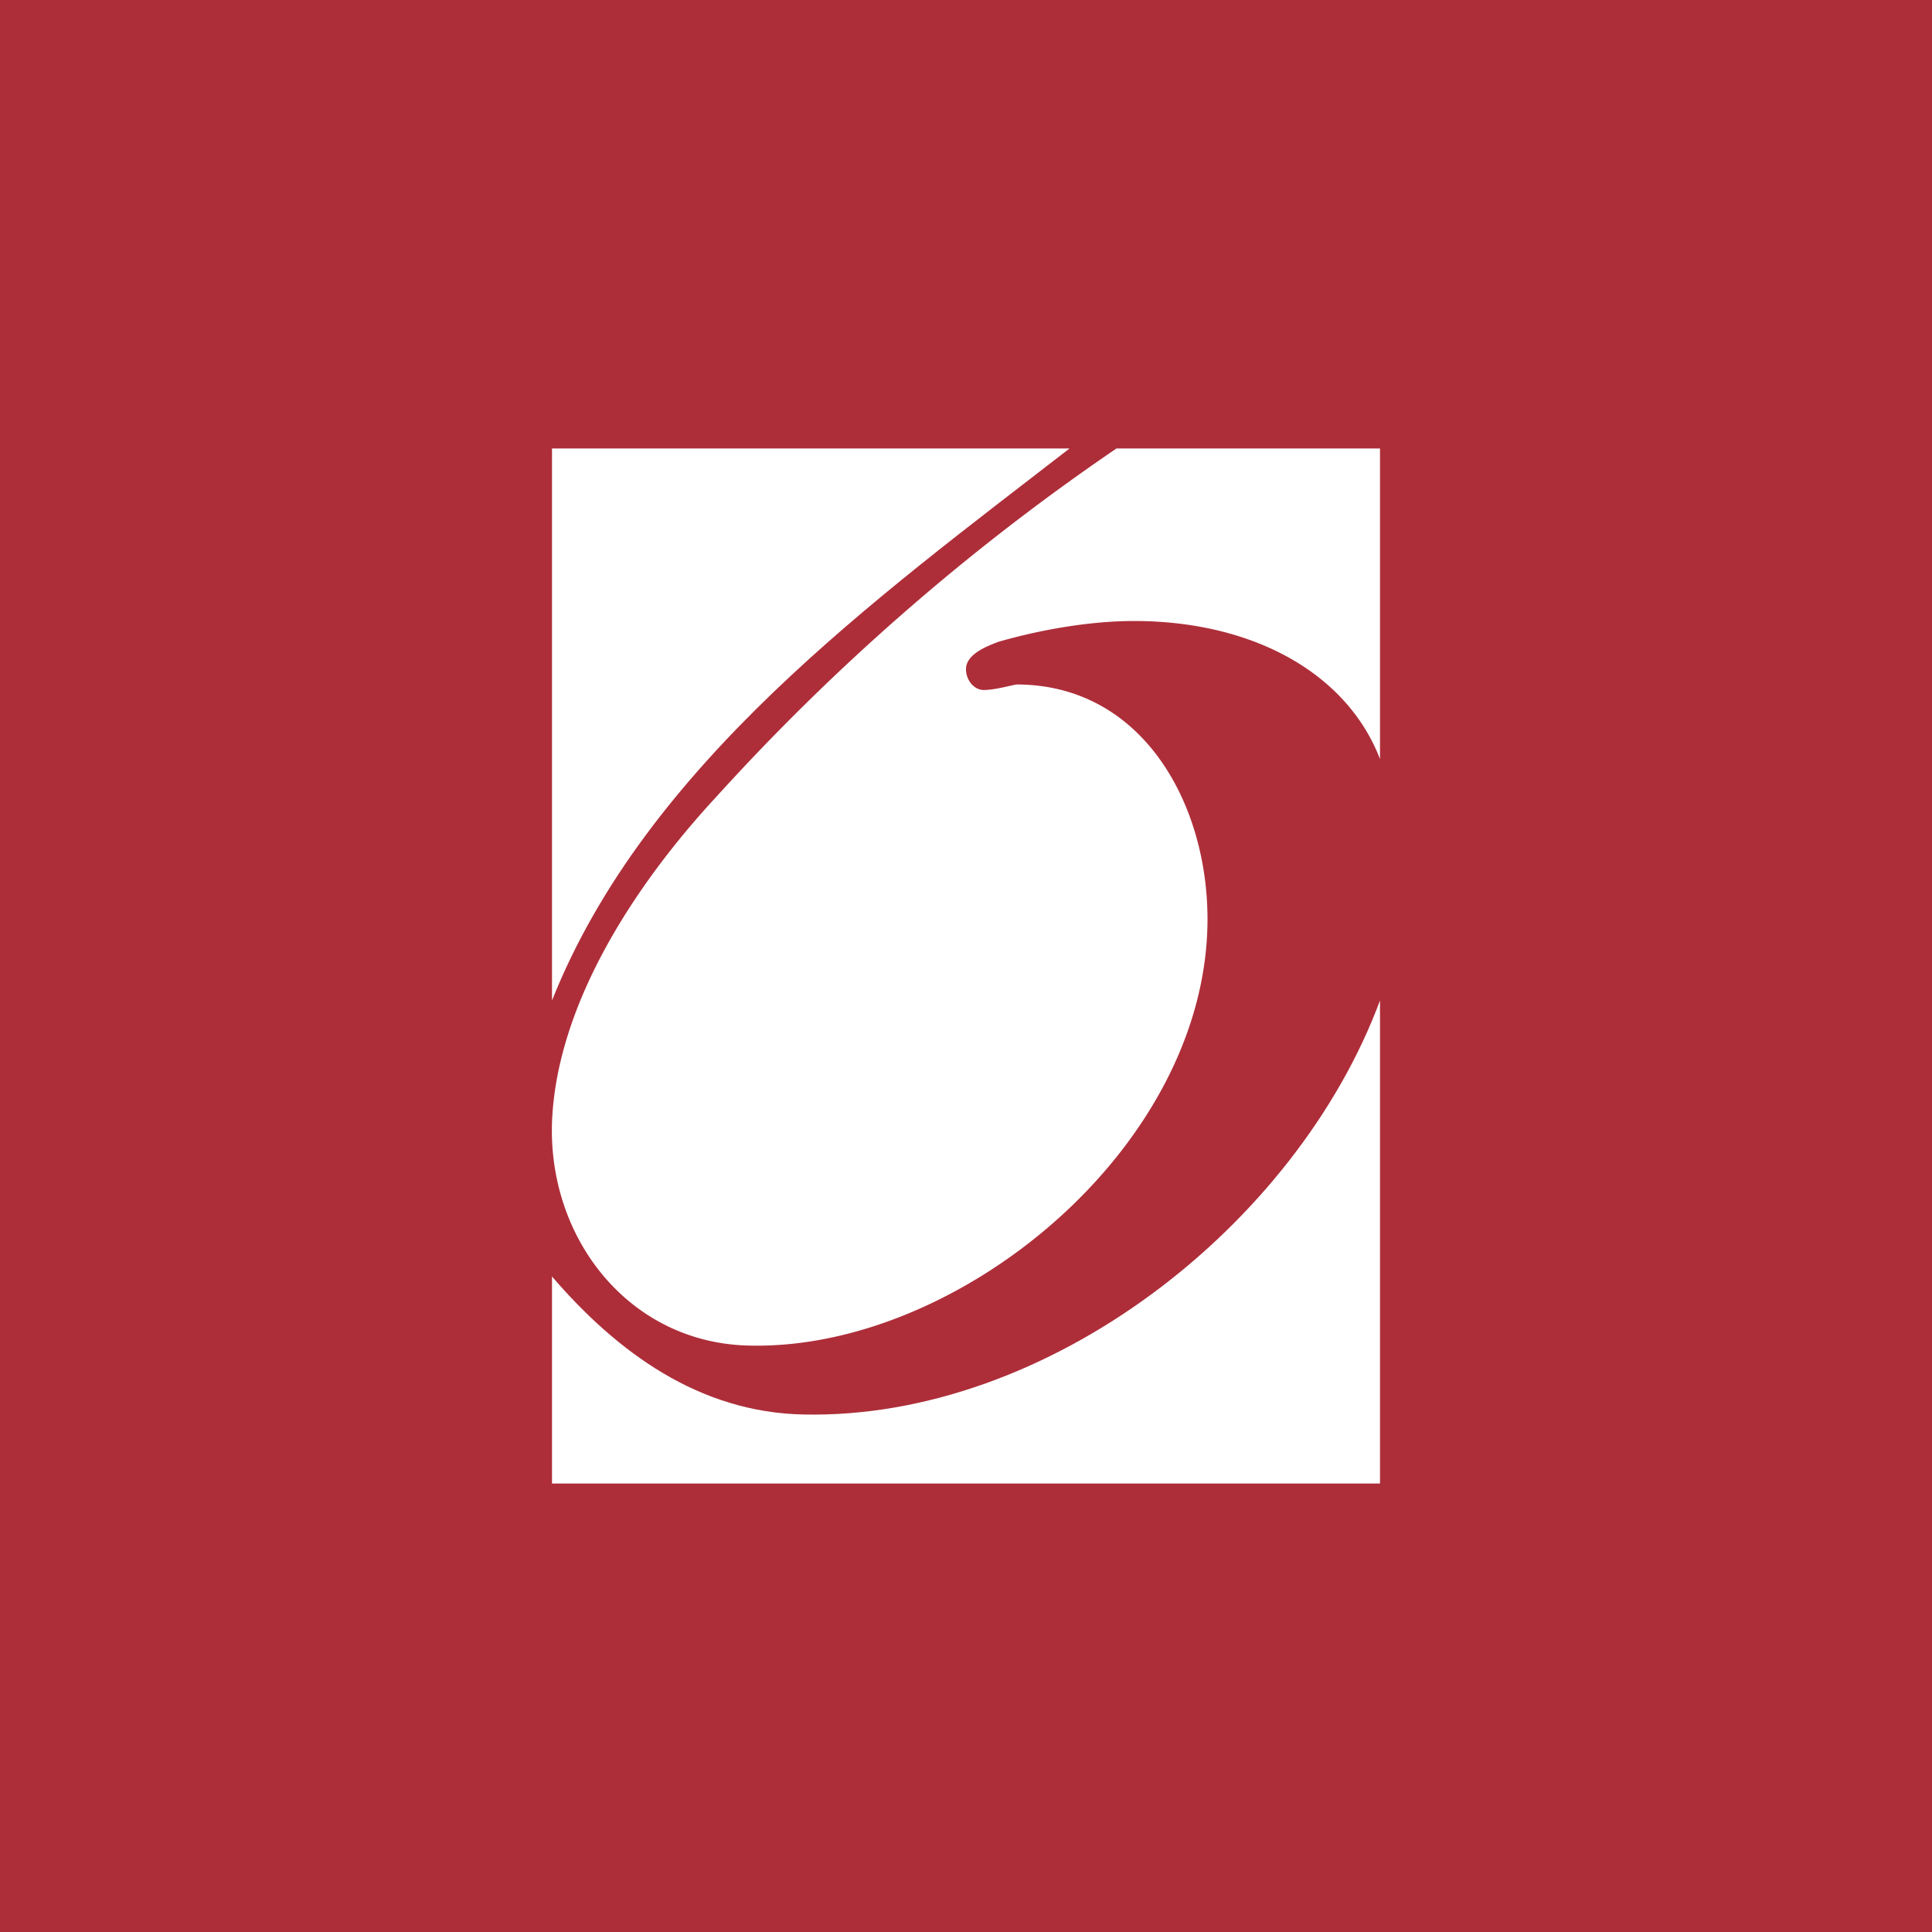 <!-- by TradingView --><svg width="56" height="56" viewBox="0 0 56 56" xmlns="http://www.w3.org/2000/svg"><path fill="#AD2E39" d="M0 0h56v56H0z"/><path d="M16 13h15c-5.6 4.34-12.27 9.15-15 16V13Z" fill="#fff"/><path d="M40 13v9c-.97-2.51-3.71-4-7.13-4-1.27 0-2.7.25-3.92.6-.38.14-.97.38-.95.82.01.3.23.57.5.58.33 0 .74-.12.96-.16 3.64 0 5.54 3.43 5.54 6.8C35 33.26 27.74 39.2 21.64 39c-3.4-.11-5.75-3.08-5.64-6.46.13-3.5 2.5-7 4.75-9.43A65.17 65.17 0 0 1 32.36 13H40Z" fill="#fff"/><path d="M40 43V29c-2.43 6.53-9.63 12.15-16.71 12-3.02-.06-5.4-1.8-7.29-4v6h24Z" fill="#fff"/></svg>